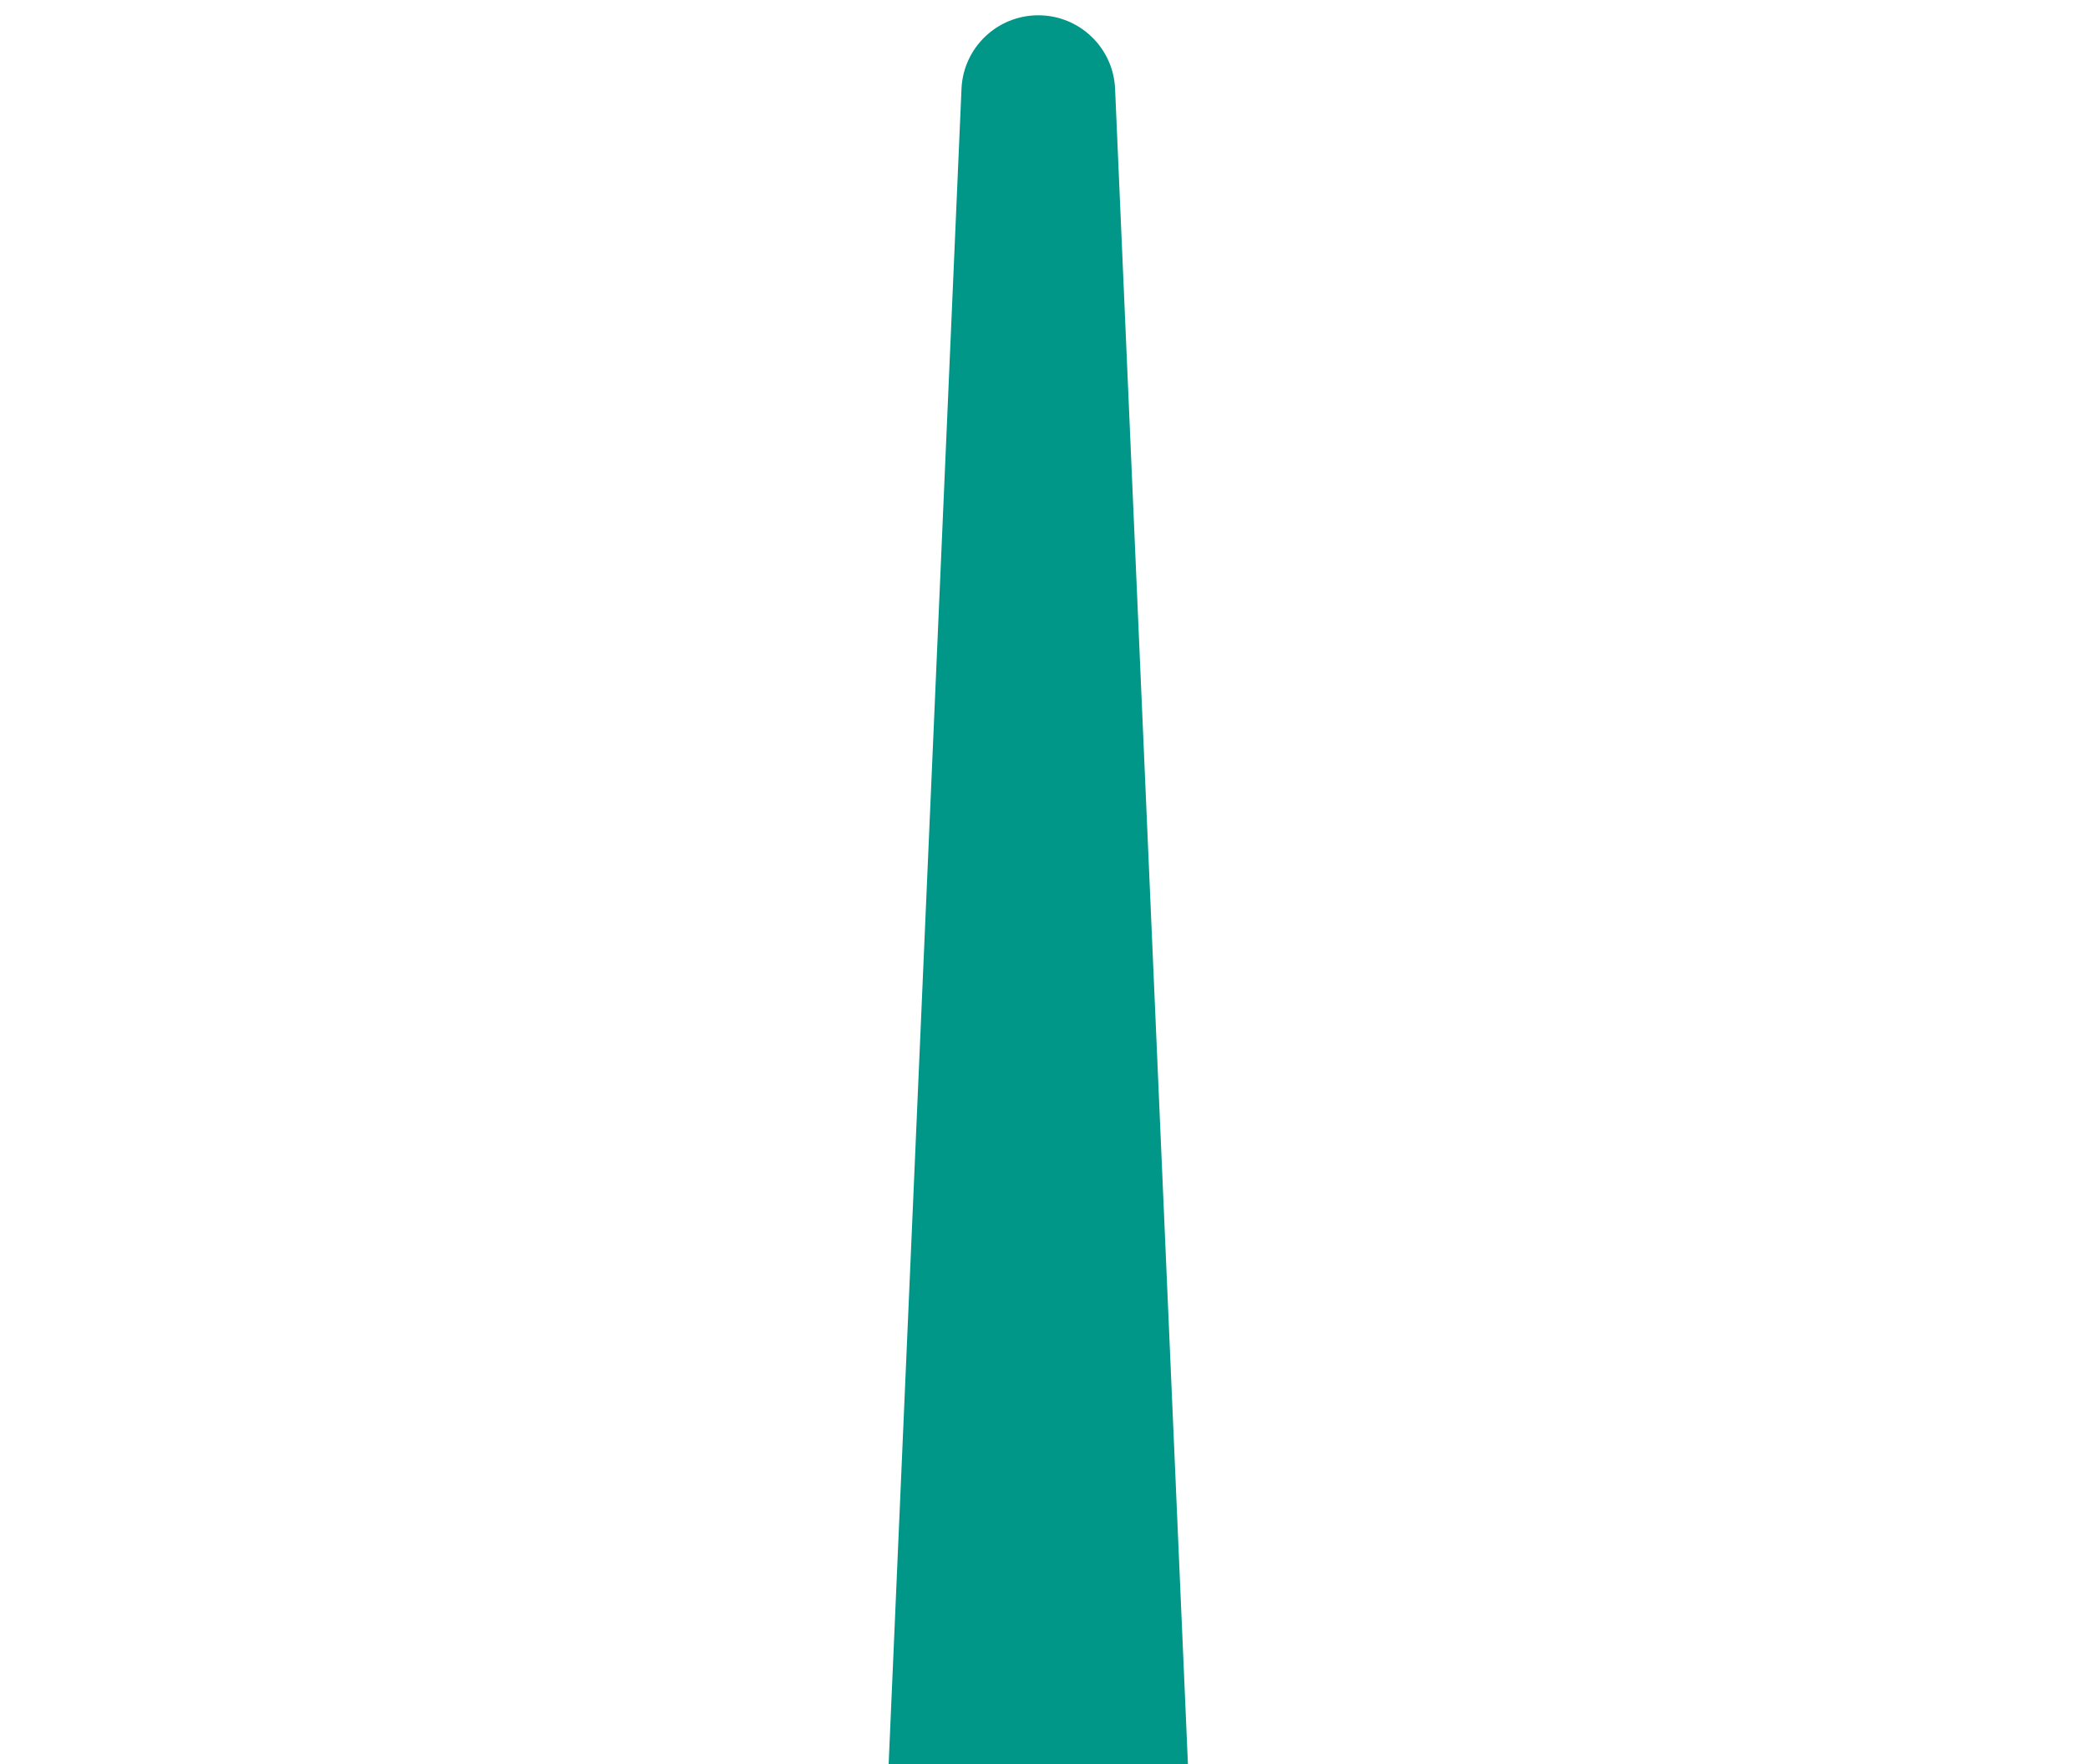 <?xml version="1.0" encoding="utf-8"?>
<!-- Generator: Adobe Illustrator 15.1.0, SVG Export Plug-In . SVG Version: 6.00 Build 0)  -->
<!DOCTYPE svg PUBLIC "-//W3C//DTD SVG 1.1//EN" "http://www.w3.org/Graphics/SVG/1.1/DTD/svg11.dtd">
<svg version="1.1" id="Layer_1" xmlns="http://www.w3.org/2000/svg" xmlns:xlink="http://www.w3.org/1999/xlink" x="0px" y="0px"
	 width="167.456px" height="141.5px" viewBox="50.25 111.5 167.456 141.5" enable-background="new 50.25 111.5 167.456 141.5"
	 xml:space="preserve">
<path fill="#009688" d="M225.995,254.521h-80.407l-5.909-135.899c-0.141-3.296-2.856-5.896-6.159-5.896
	c-3.302,0-6.016,2.6-6.159,5.896l-5.909,135.899H41.045c-3.402,0-6.165,2.763-6.165,6.164c0,3.403,2.763,6.165,6.165,6.165h184.95
	c3.403,0,6.166-2.762,6.166-6.165C232.161,257.283,229.398,254.521,225.995,254.521z"/>
</svg>
